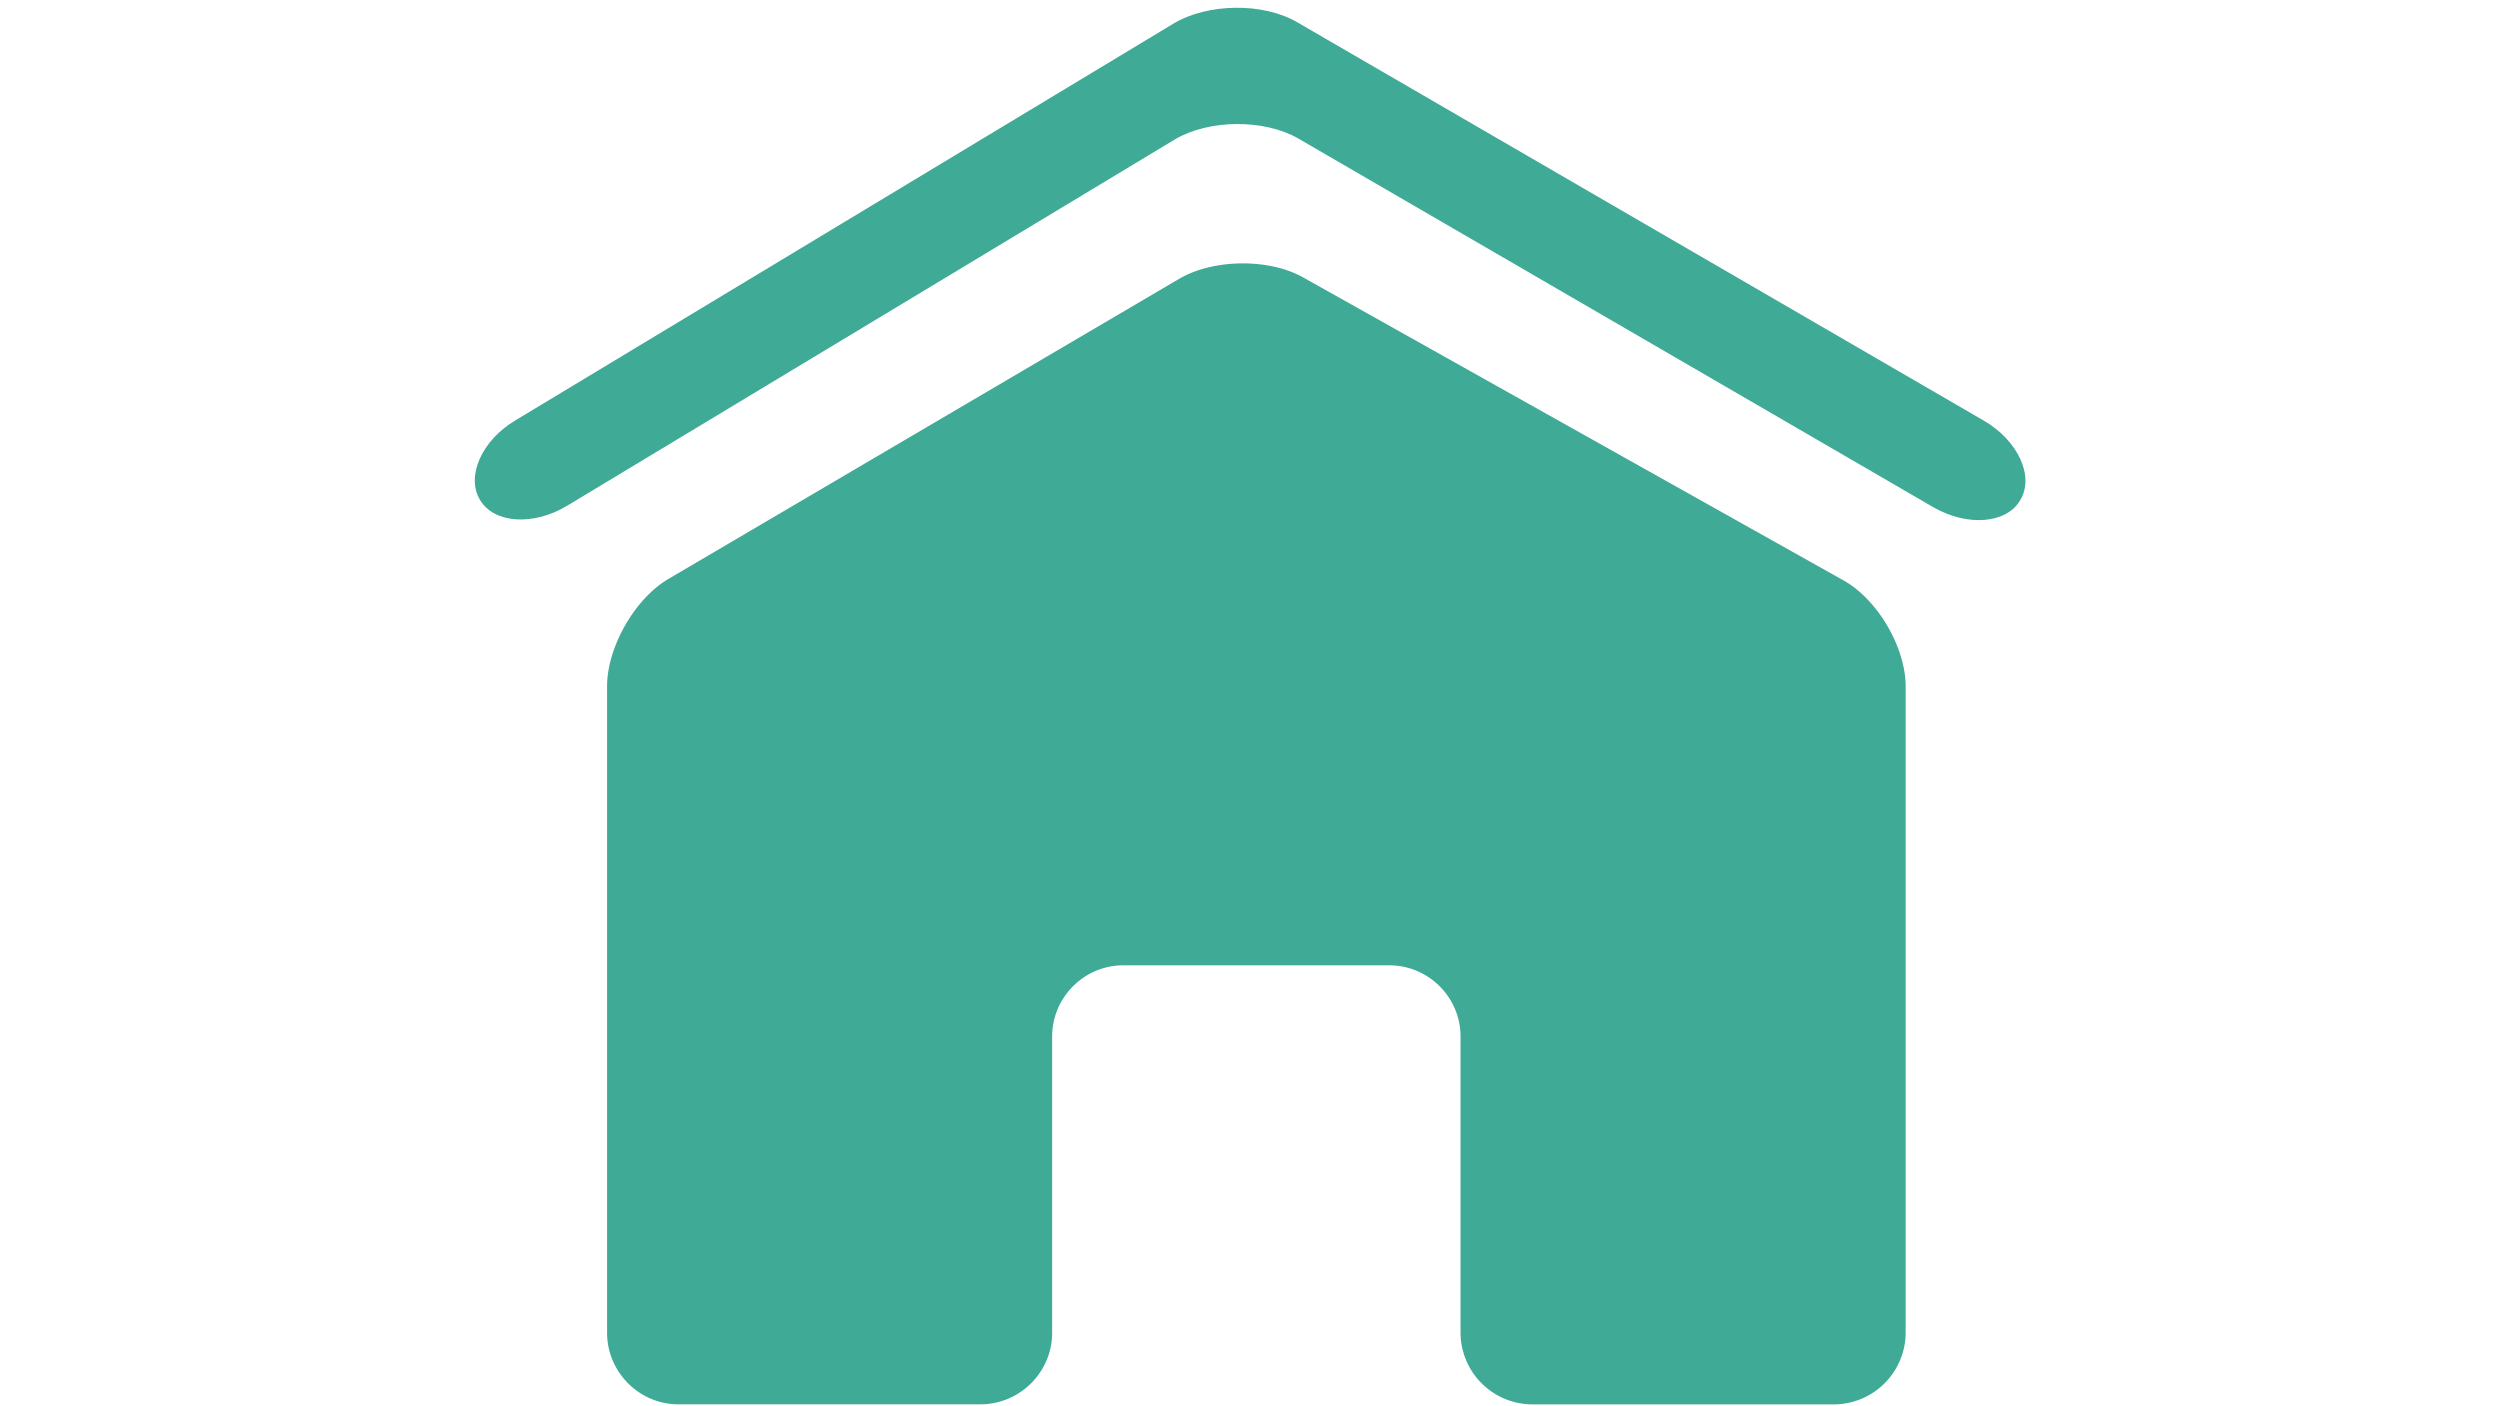 <svg xmlns="http://www.w3.org/2000/svg" xmlns:xlink="http://www.w3.org/1999/xlink" width="100" zoomAndPan="magnify" viewBox="0 0 75 42.188" height="56.25" preserveAspectRatio="xMidYMid meet" version="1.0"><path fill="#3faa96" d="M39.086 8.318c-1.022 -0.572 -2.692 -0.552 -3.71 0.046l-15.324 9.004c-1.016 0.6 -1.84 2.052 -1.84 3.224v19.394c0 1.174 0.964 2.144 2.136 2.144h9.062c1.192 0 2.154 -0.97 2.154 -2.144v-8.892c0 -1.174 0.964 -2.134 2.132 -2.134h7.98c1.18 0 2.14 0.96 2.14 2.134v8.894a2.16 2.16 0 0 0 2.154 2.144h9.06a2.16 2.16 0 0 0 2.14 -2.144v-19.394c0 -1.174 -0.844 -2.618 -1.876 -3.188z" fill-opacity="1" fill-rule="nonzero"/><path fill="#3faa96" d="M60.61 15c-0.4 0.704 -1.57 0.812 -2.604 0.22l-19.06 -11.066c-1.026 -0.59 -2.684 -0.574 -3.702 0.03L17.008 15.176c-1.012 0.608 -2.19 0.528 -2.606 -0.176 -0.43 -0.704 0.048 -1.788 1.058 -2.388L35.218 0.7c1.02 -0.604 2.672 -0.63 3.696 -0.034L59.516 12.62c1.016 0.59 1.524 1.662 1.094 2.38" fill-opacity="1" fill-rule="nonzero"/></svg>